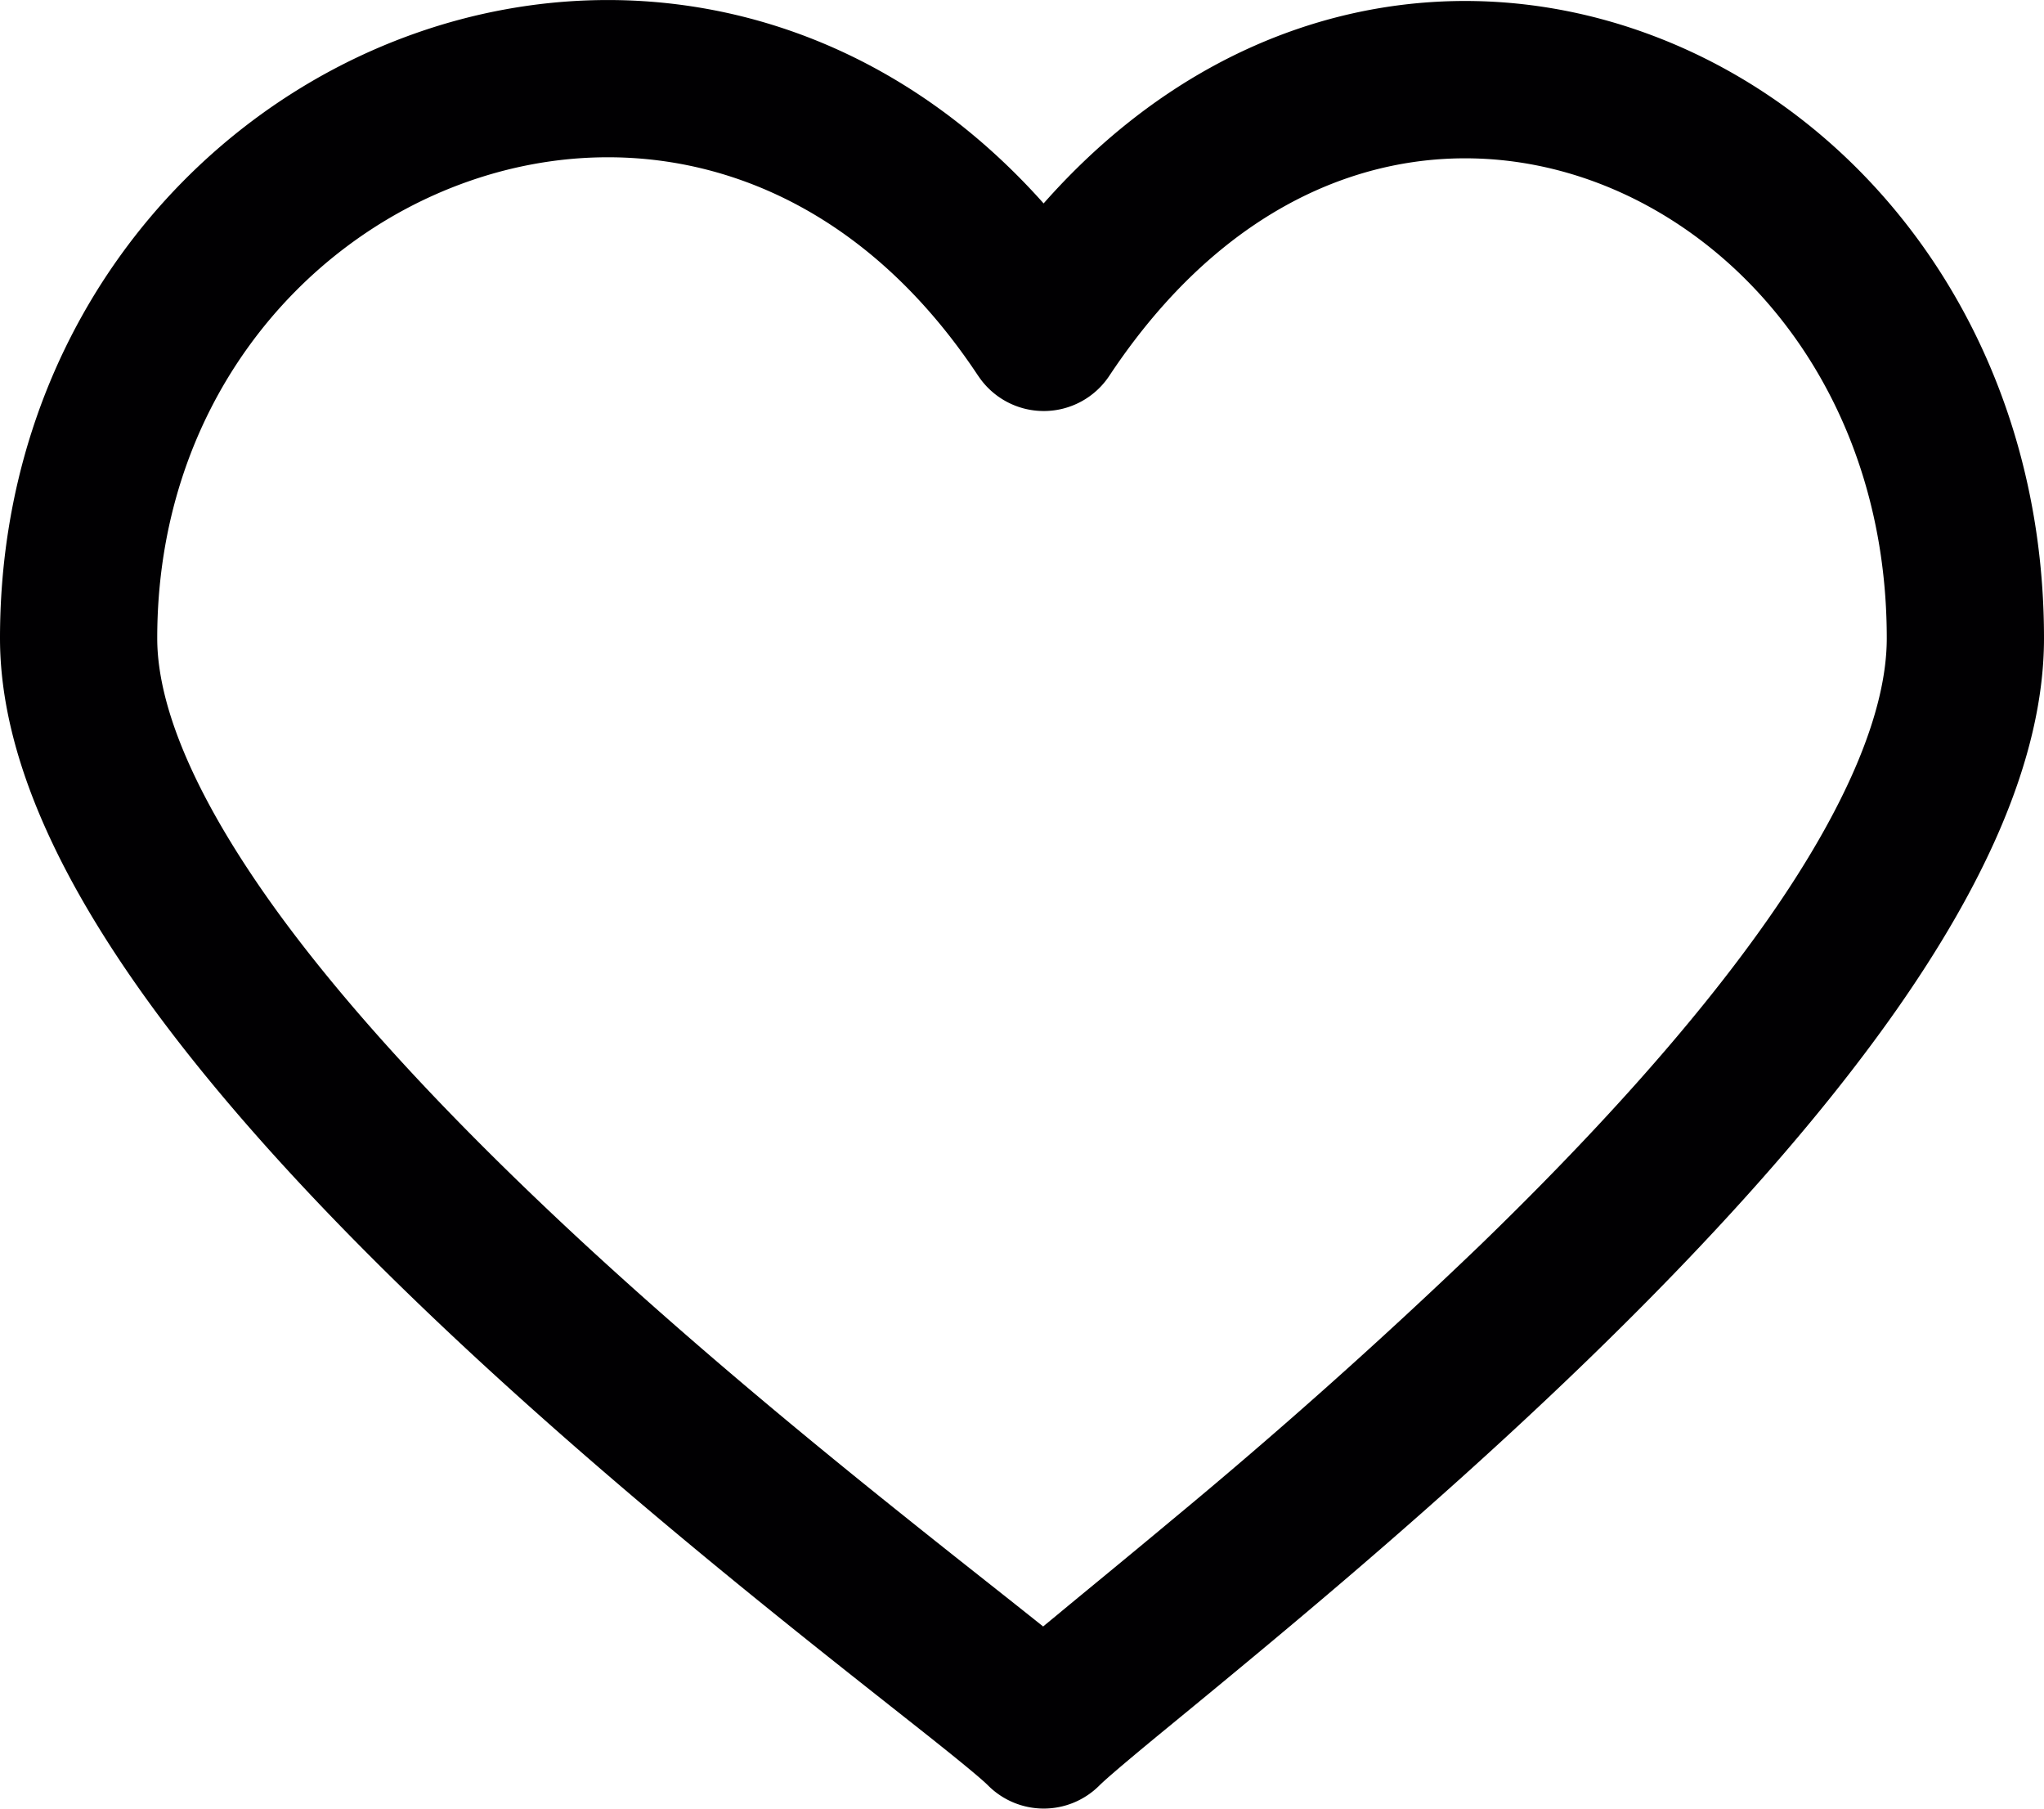 <svg width="26" height="23" fill="none" xmlns="http://www.w3.org/2000/svg"><path d="M13.277 4.227l-.834.552a1 1 0 001.667.001l-.833-.553zm0 17.773l-.71.704a1 1 0 001.417.002L13.277 22zm.834-18.325C11.823.222 8.271-.63 5.283.424 2.335 1.464 0 4.338 0 8.116h2C2 5.214 3.773 3.077 5.949 2.31c2.134-.753 4.72-.21 6.494 2.47l1.668-1.105zM0 8.116c0 1.588.87 3.238 1.97 4.735 1.127 1.53 2.618 3.063 4.11 4.44 1.498 1.382 3.022 2.633 4.227 3.596.596.476 1.136.9 1.53 1.212.425.338.655.53.73.605l1.42-1.408c-.178-.18-.522-.457-.906-.762-.417-.332-.923-.728-1.525-1.21-1.191-.951-2.673-2.168-4.119-3.502-1.45-1.34-2.838-2.773-3.856-4.156C2.54 10.248 2 9.036 2 8.116H0zm13.984 14.59c.085-.084.317-.282.725-.619.386-.317.894-.733 1.47-1.214 1.155-.964 2.61-2.215 4.037-3.598 1.423-1.379 2.843-2.912 3.915-4.443C25.18 11.332 26 9.688 26 8.116h-2c0 .936-.519 2.155-1.508 3.569-.967 1.383-2.287 2.816-3.668 4.153a71.267 71.267 0 01-3.927 3.5c-.57.476-1.066.88-1.46 1.207-.373.307-.698.578-.868.748l1.415 1.413zM26 8.116c0-3.714-2.156-6.604-4.985-7.666-2.884-1.084-6.296-.206-8.572 3.225L14.11 4.78c1.792-2.702 4.242-3.195 6.202-2.458C22.328 3.079 24 5.2 24 8.116h2z" fill="#010002"/></svg>
